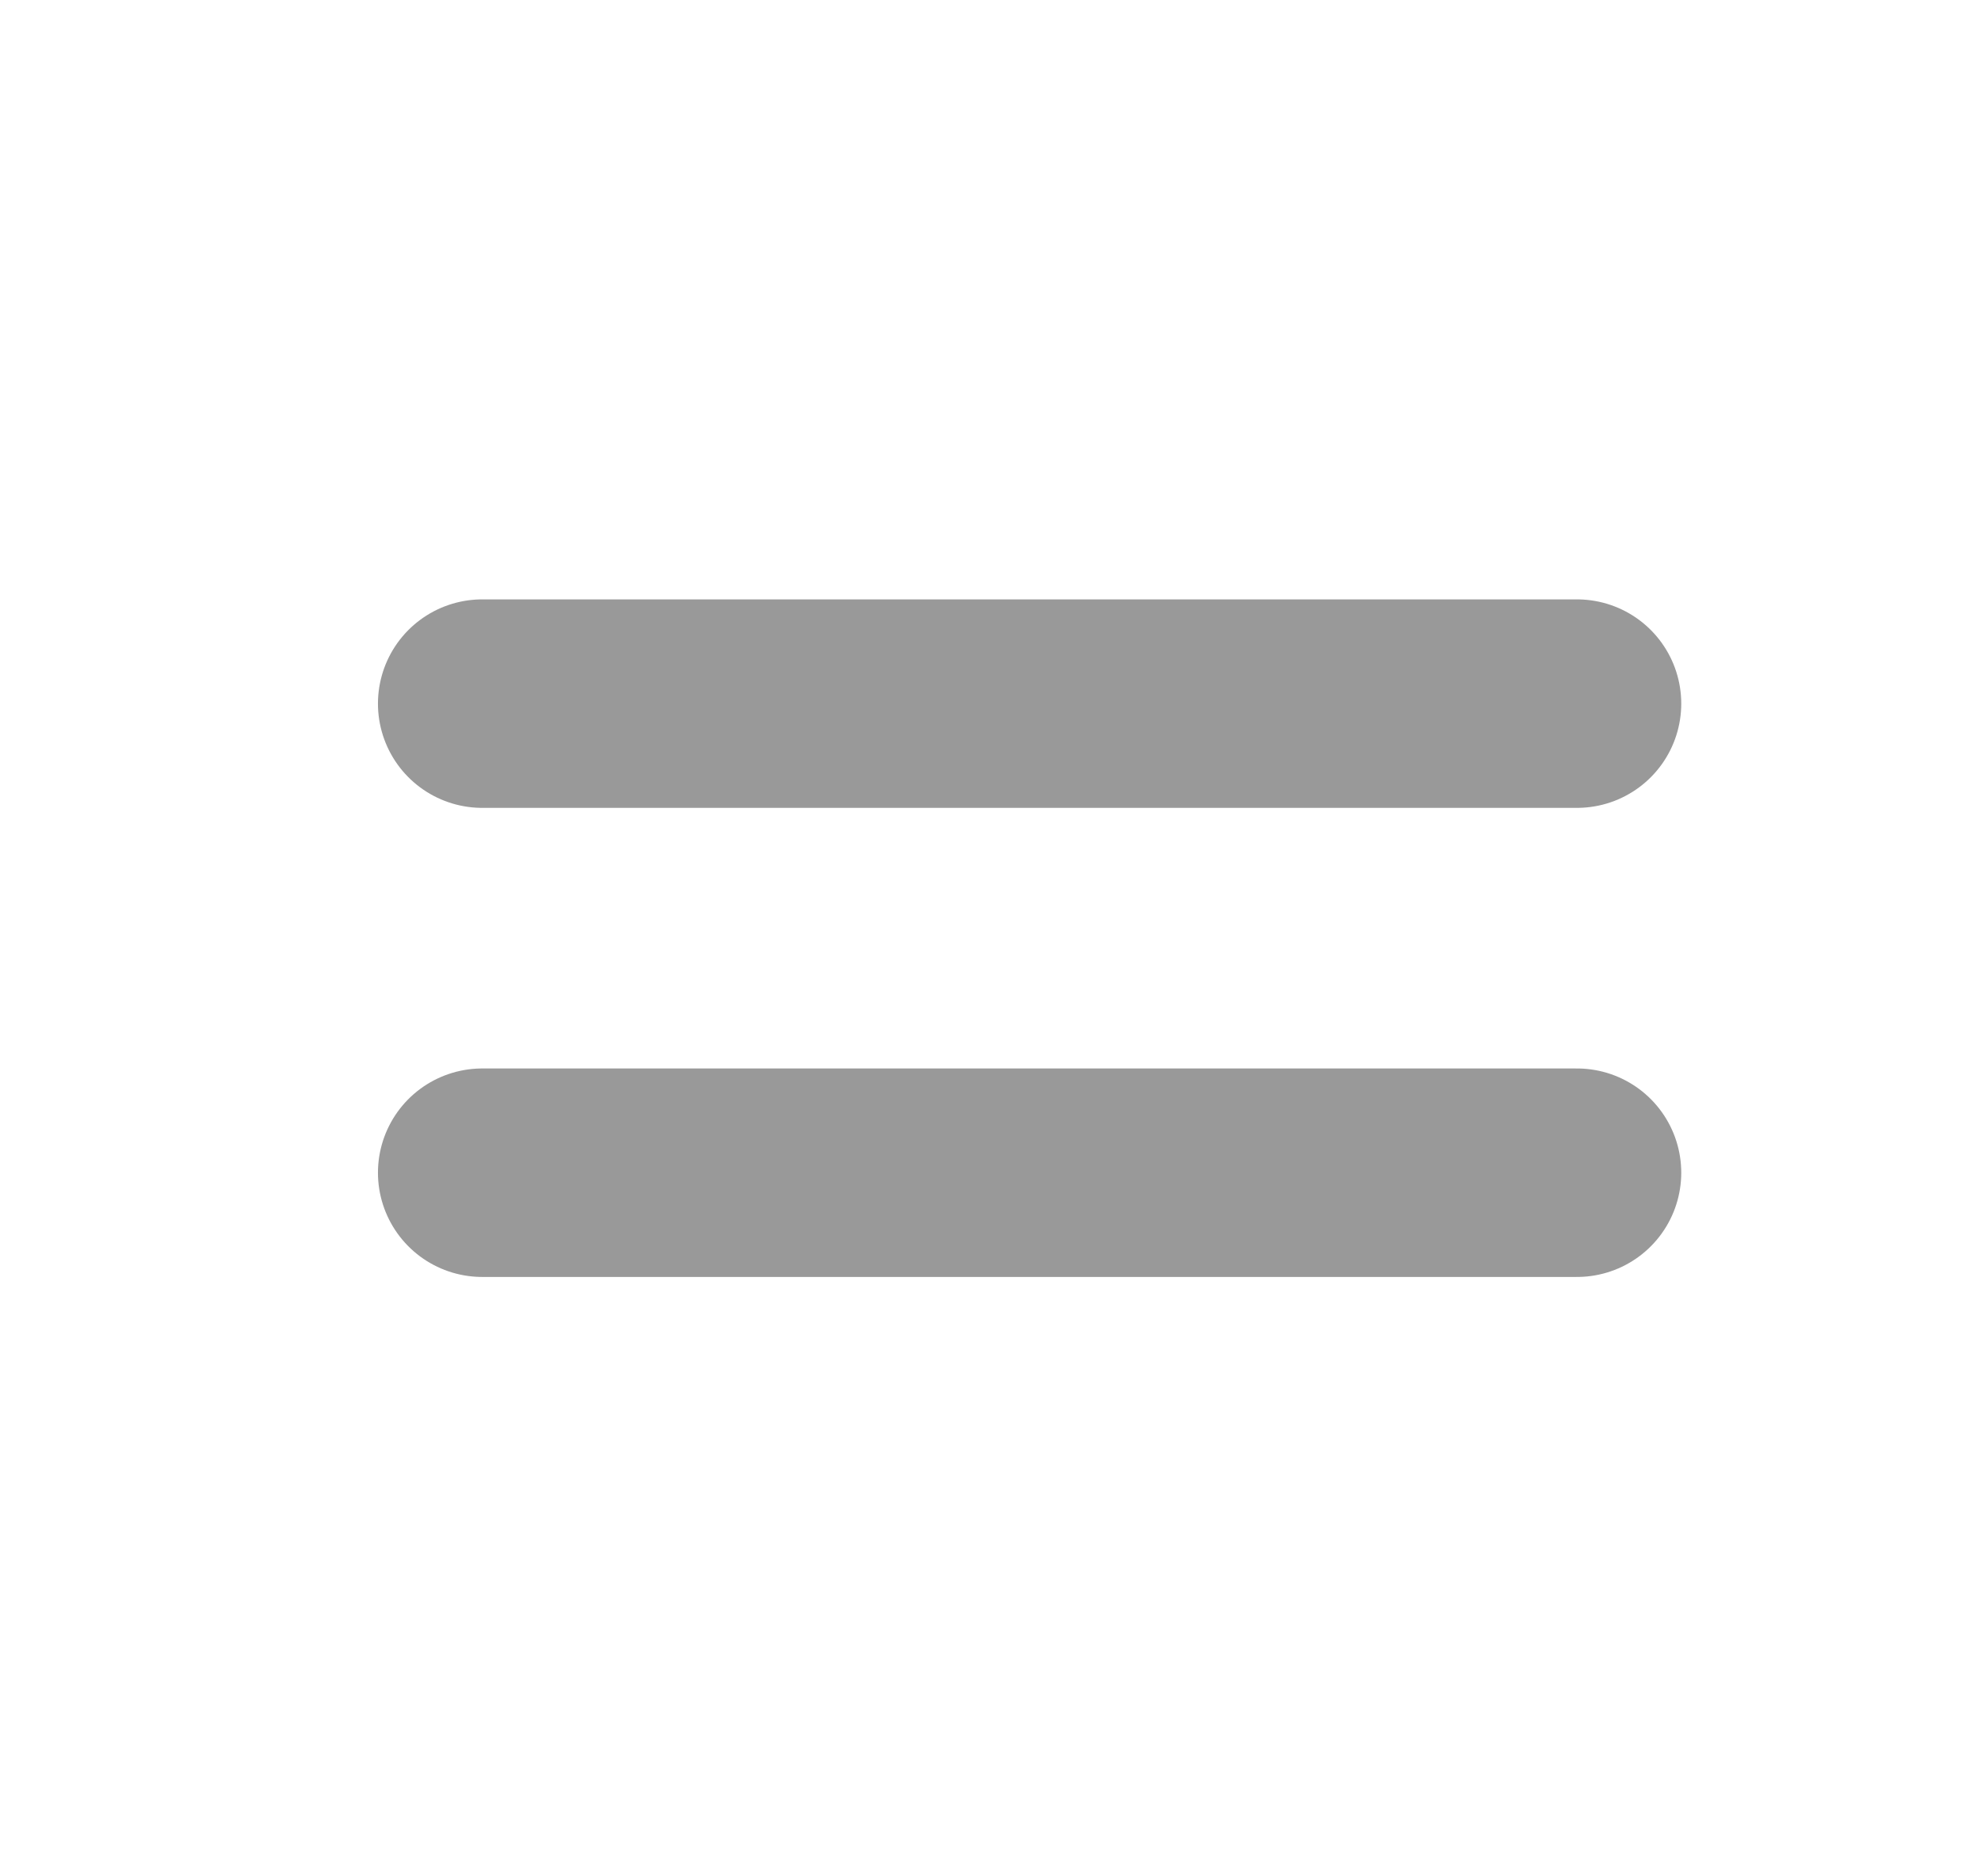 <svg width="19" height="18" viewBox="0 0 19 18" fill="none" xmlns="http://www.w3.org/2000/svg">
<path d="M4.625 11.25H15.125" stroke="black" stroke-opacity="0.4" stroke-width="2" stroke-linecap="round" stroke-linejoin="round"/>
<path d="M4.625 6.75H15.125" stroke="black" stroke-opacity="0.4" stroke-width="2" stroke-linecap="round" stroke-linejoin="round"/>
</svg>
